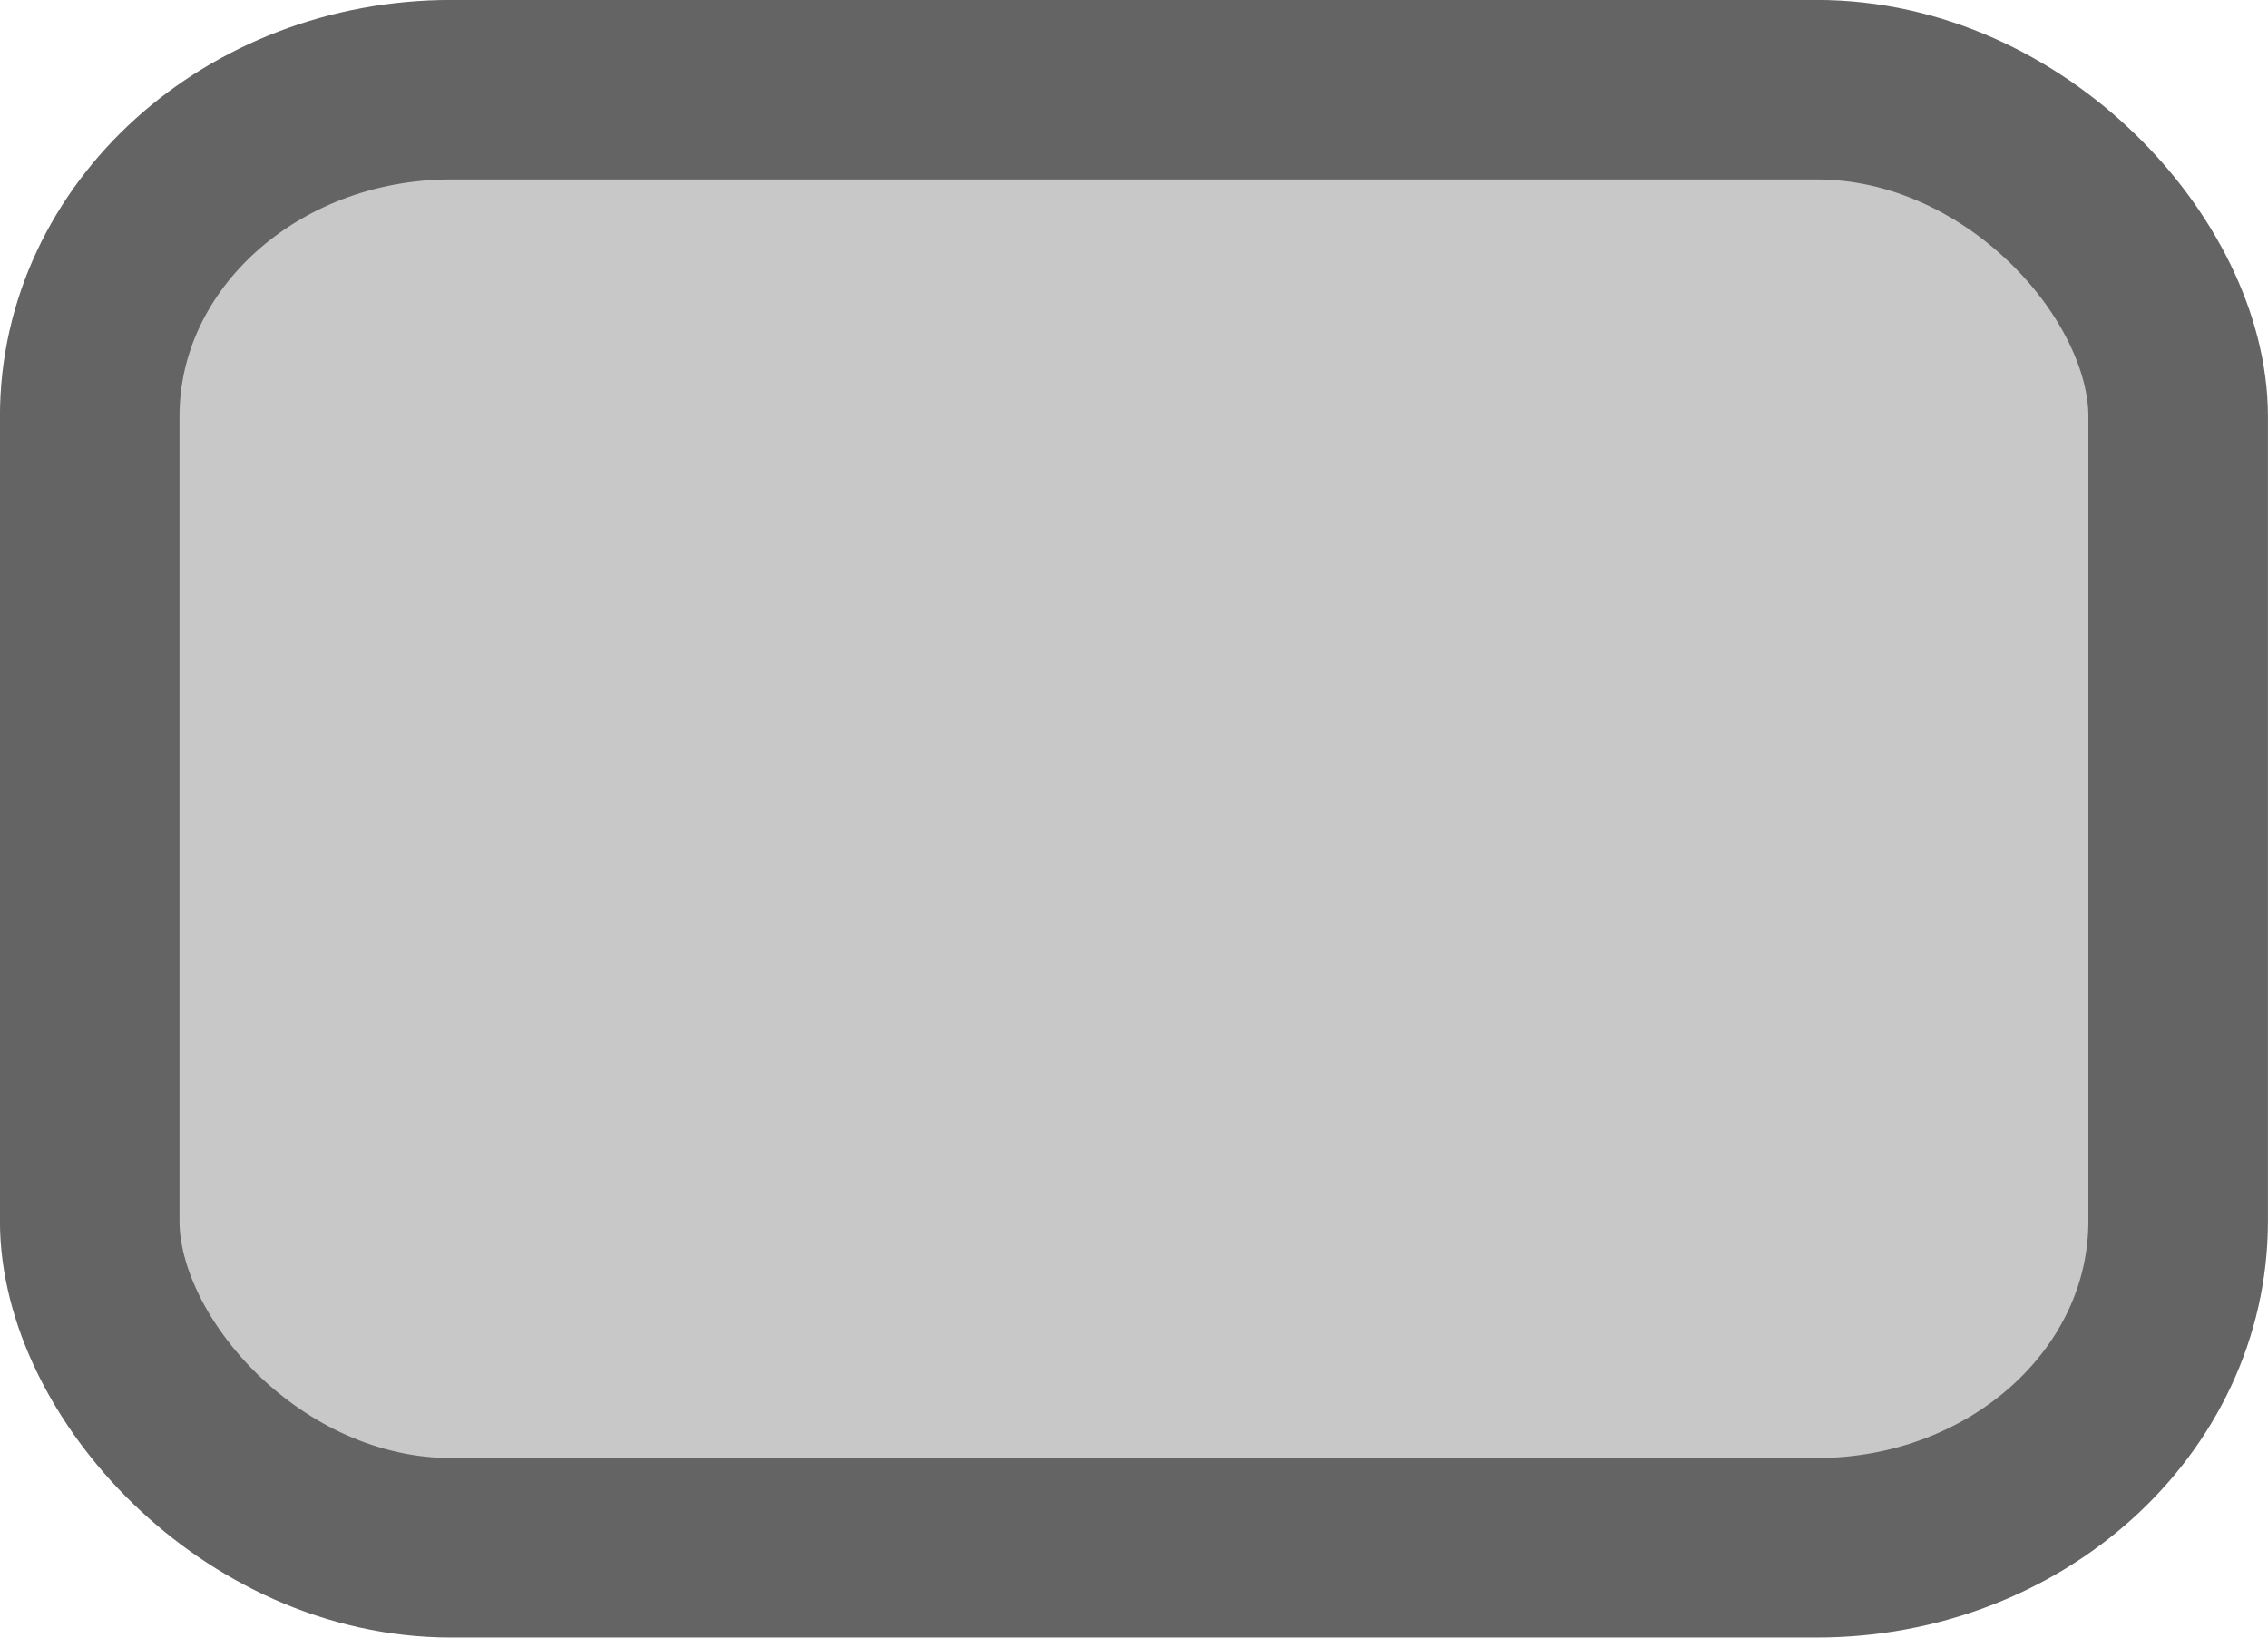 <?xml version="1.0" encoding="UTF-8" standalone="no"?>
<svg
   xmlns:dc="http://purl.org/dc/elements/1.1/"
   xmlns:cc="http://creativecommons.org/ns#"
   xmlns:rdf="http://www.w3.org/1999/02/22-rdf-syntax-ns#"
   xmlns:svg="http://www.w3.org/2000/svg"
   xmlns="http://www.w3.org/2000/svg"
   xmlns:sodipodi="http://sodipodi.sourceforge.net/DTD/sodipodi-0.dtd"
   xmlns:inkscape="http://www.inkscape.org/namespaces/inkscape"
   style="fill:none"
   inkscape:version="1.0 (4035a4fb49, 2020-05-01)"
   sodipodi:docname="BoiteNumeroGris.svg"
   id="svg16"
   version="1.1"
   width="18"
   viewBox="0 0 18 13"
   height="13">
  <defs
     id="defs20" />
  <sodipodi:namedview
     inkscape:document-rotation="0"
     fit-margin-bottom="0"
     fit-margin-right="0"
     fit-margin-left="0"
     fit-margin-top="0"
     inkscape:current-layer="svg16"
     inkscape:window-maximized="0"
     inkscape:window-y="267"
     inkscape:window-x="2078"
     inkscape:cy="11.644626"
     inkscape:cx="22.341678"
     inkscape:zoom="9.076923"
     showgrid="false"
     id="namedview18"
     inkscape:window-height="1040"
     inkscape:window-width="1565"
     inkscape:pageshadow="2"
     inkscape:pageopacity="0"
     guidetolerance="10"
     gridtolerance="10"
     objecttolerance="10"
     borderopacity="1"
     bordercolor="#666666"
     pagecolor="#ffffff" />
  <rect
     rx="2.869"
     ry="2.594"
     y="0.712"
     x="0.712"
     height="11.575"
     width="16.575"
     id="rect830"
     style="fill:#c8c8c8;fill-opacity:1;stroke:#646464;stroke-width:1.425;stroke-linecap:round;stroke-linejoin:round;stroke-miterlimit:11.6;stroke-dasharray:none;stroke-dashoffset:215.56;stroke-opacity:1;paint-order:fill markers stroke" />
</svg>
